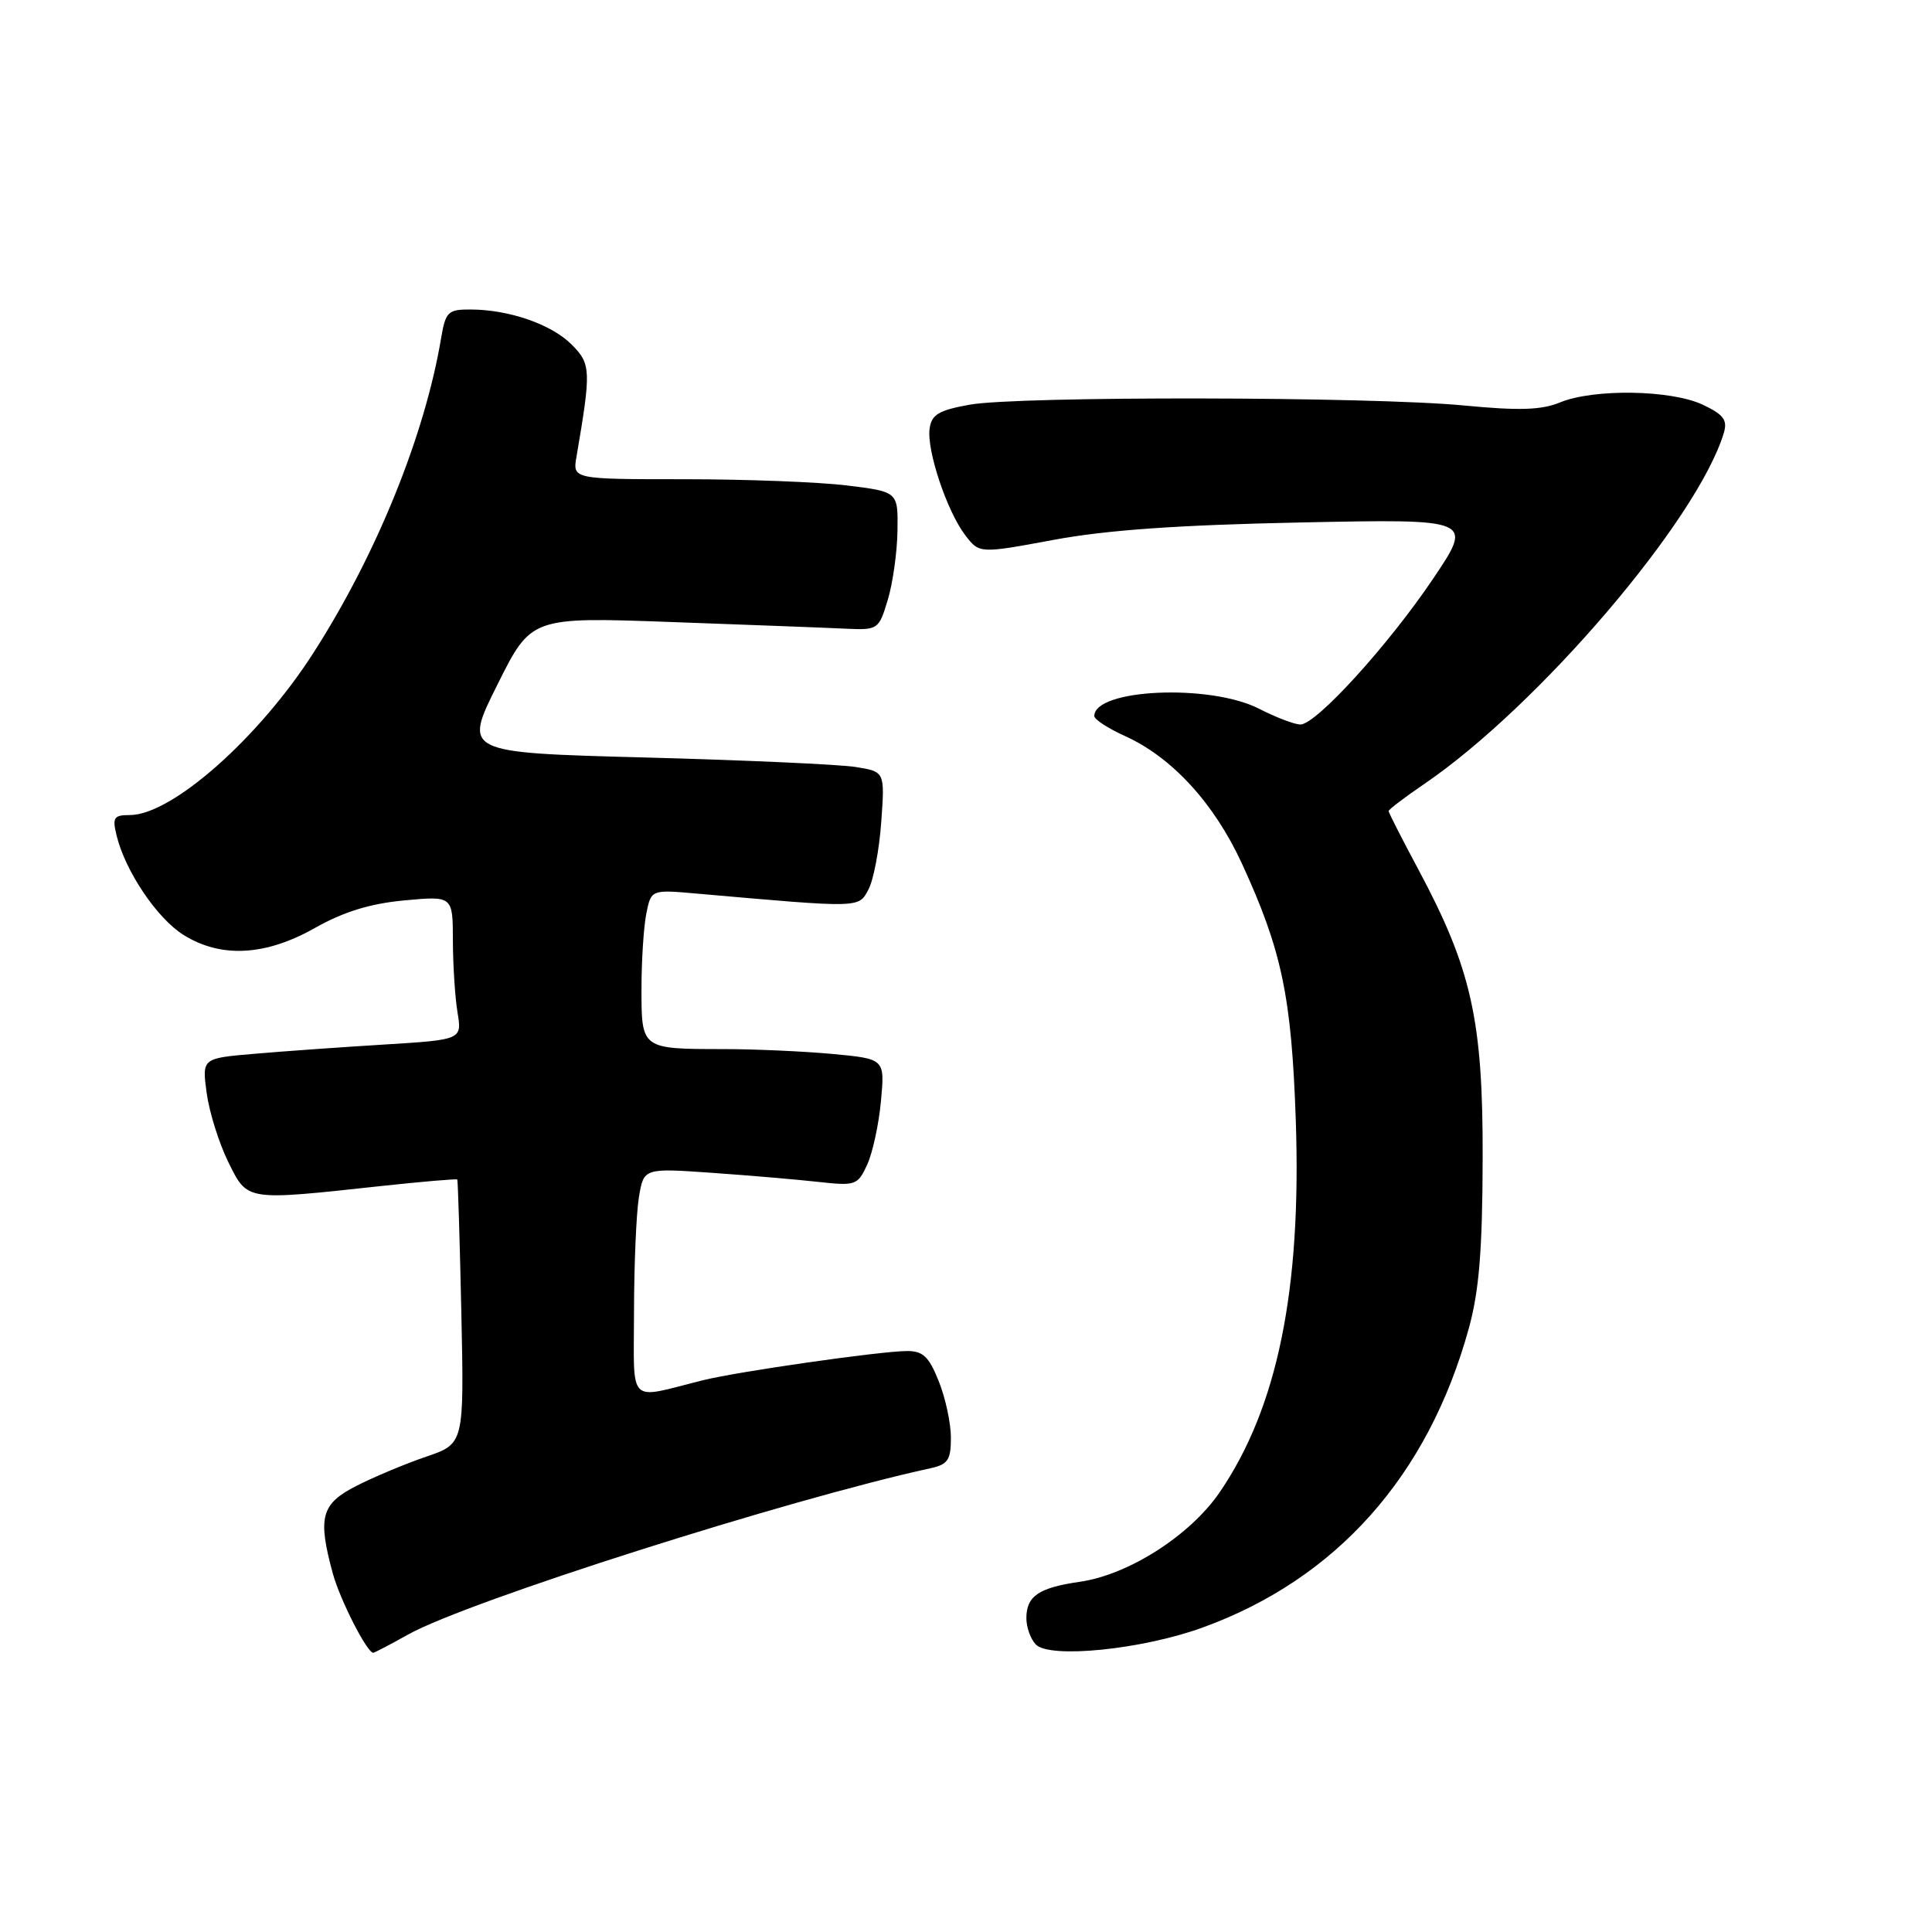 <?xml version="1.0" encoding="UTF-8" standalone="no"?>
<!DOCTYPE svg PUBLIC "-//W3C//DTD SVG 1.1//EN" "http://www.w3.org/Graphics/SVG/1.1/DTD/svg11.dtd" >
<svg xmlns="http://www.w3.org/2000/svg" xmlns:xlink="http://www.w3.org/1999/xlink" version="1.1" viewBox="0 0 256 256">
 <g >
 <path fill="currentColor"
d=" M 54.12 216.56 C 62.02 212.16 104.51 198.64 123.25 194.56 C 125.61 194.05 126.00 193.46 126.00 190.50 C 126.00 188.60 125.28 185.23 124.39 183.02 C 123.08 179.74 122.30 179.00 120.14 179.02 C 116.60 179.04 97.70 181.75 93.14 182.89 C 83.00 185.42 84.00 186.42 84.01 173.77 C 84.02 167.57 84.31 160.76 84.66 158.63 C 85.30 154.77 85.30 154.77 94.40 155.41 C 99.40 155.76 105.77 156.31 108.55 156.62 C 113.35 157.15 113.66 157.04 114.90 154.34 C 115.62 152.78 116.45 148.98 116.73 145.91 C 117.25 140.31 117.25 140.31 110.37 139.66 C 106.59 139.31 100.05 139.01 95.83 139.01 C 84.97 139.00 85.00 139.02 85.00 131.02 C 85.00 127.30 85.29 122.81 85.64 121.06 C 86.28 117.87 86.28 117.87 92.39 118.41 C 114.17 120.33 113.75 120.34 115.07 117.87 C 115.75 116.61 116.51 112.58 116.77 108.91 C 117.25 102.25 117.25 102.25 113.38 101.63 C 111.24 101.29 98.68 100.72 85.46 100.37 C 61.41 99.73 61.41 99.73 65.90 90.74 C 70.38 81.75 70.38 81.75 88.94 82.42 C 99.15 82.79 109.51 83.18 111.96 83.30 C 116.35 83.50 116.44 83.44 117.63 79.50 C 118.30 77.30 118.88 73.17 118.92 70.33 C 119.00 65.16 119.00 65.16 112.25 64.33 C 108.54 63.87 98.83 63.50 90.69 63.50 C 75.87 63.50 75.87 63.50 76.39 60.50 C 78.35 49.04 78.31 48.22 75.73 45.64 C 73.05 42.96 67.41 41.01 62.30 41.01 C 59.37 41.00 59.04 41.33 58.46 44.75 C 56.30 57.65 49.93 73.39 41.60 86.40 C 34.34 97.77 22.77 108.00 17.20 108.00 C 15.07 108.00 14.86 108.32 15.46 110.75 C 16.63 115.50 20.85 121.74 24.36 123.91 C 29.32 126.98 35.18 126.66 41.73 122.96 C 45.52 120.82 49.04 119.73 53.56 119.31 C 60.00 118.71 60.00 118.71 60.01 124.61 C 60.02 127.85 60.29 132.14 60.62 134.13 C 61.22 137.77 61.22 137.77 50.86 138.41 C 45.16 138.76 37.41 139.31 33.63 139.64 C 26.76 140.23 26.76 140.23 27.39 144.86 C 27.74 147.41 29.04 151.53 30.26 154.00 C 32.83 159.17 32.47 159.11 50.46 157.16 C 55.94 156.57 60.49 156.18 60.59 156.29 C 60.68 156.41 60.92 164.33 61.13 173.90 C 61.50 191.30 61.50 191.30 56.49 193.01 C 53.73 193.95 49.57 195.69 47.24 196.88 C 42.54 199.27 42.07 201.04 44.10 208.50 C 45.06 211.99 48.63 219.00 49.46 219.00 C 49.62 219.00 51.72 217.90 54.12 216.56 Z  M 159.32 215.67 C 177.08 209.23 189.24 195.57 194.63 176.00 C 195.99 171.05 196.43 165.69 196.46 153.50 C 196.51 135.18 194.99 128.39 187.92 115.17 C 185.76 111.14 184.00 107.68 184.00 107.47 C 184.00 107.26 186.14 105.64 188.75 103.86 C 203.90 93.52 224.95 68.85 228.41 57.38 C 228.93 55.66 228.40 54.94 225.63 53.63 C 221.45 51.65 211.20 51.48 206.72 53.32 C 204.24 54.34 201.30 54.43 194.00 53.73 C 181.67 52.54 134.97 52.47 128.50 53.62 C 124.40 54.36 123.44 54.92 123.18 56.78 C 122.77 59.66 125.48 67.76 127.91 70.93 C 129.78 73.36 129.78 73.36 139.64 71.53 C 146.63 70.23 156.17 69.56 172.36 69.23 C 195.22 68.76 195.22 68.76 189.93 76.63 C 183.96 85.50 174.40 96.00 172.31 96.00 C 171.54 96.00 169.07 95.06 166.81 93.90 C 160.31 90.59 145.00 91.27 145.00 94.88 C 145.00 95.33 146.83 96.52 149.07 97.53 C 155.27 100.33 160.86 106.41 164.53 114.36 C 169.85 125.91 171.14 132.05 171.70 148.50 C 172.46 170.94 169.26 186.55 161.61 197.74 C 157.70 203.45 149.58 208.65 143.11 209.59 C 137.63 210.38 136.00 211.49 136.00 214.42 C 136.00 215.62 136.56 217.19 137.25 217.90 C 139.08 219.81 151.33 218.57 159.32 215.67 Z "/>
</g>
</svg>